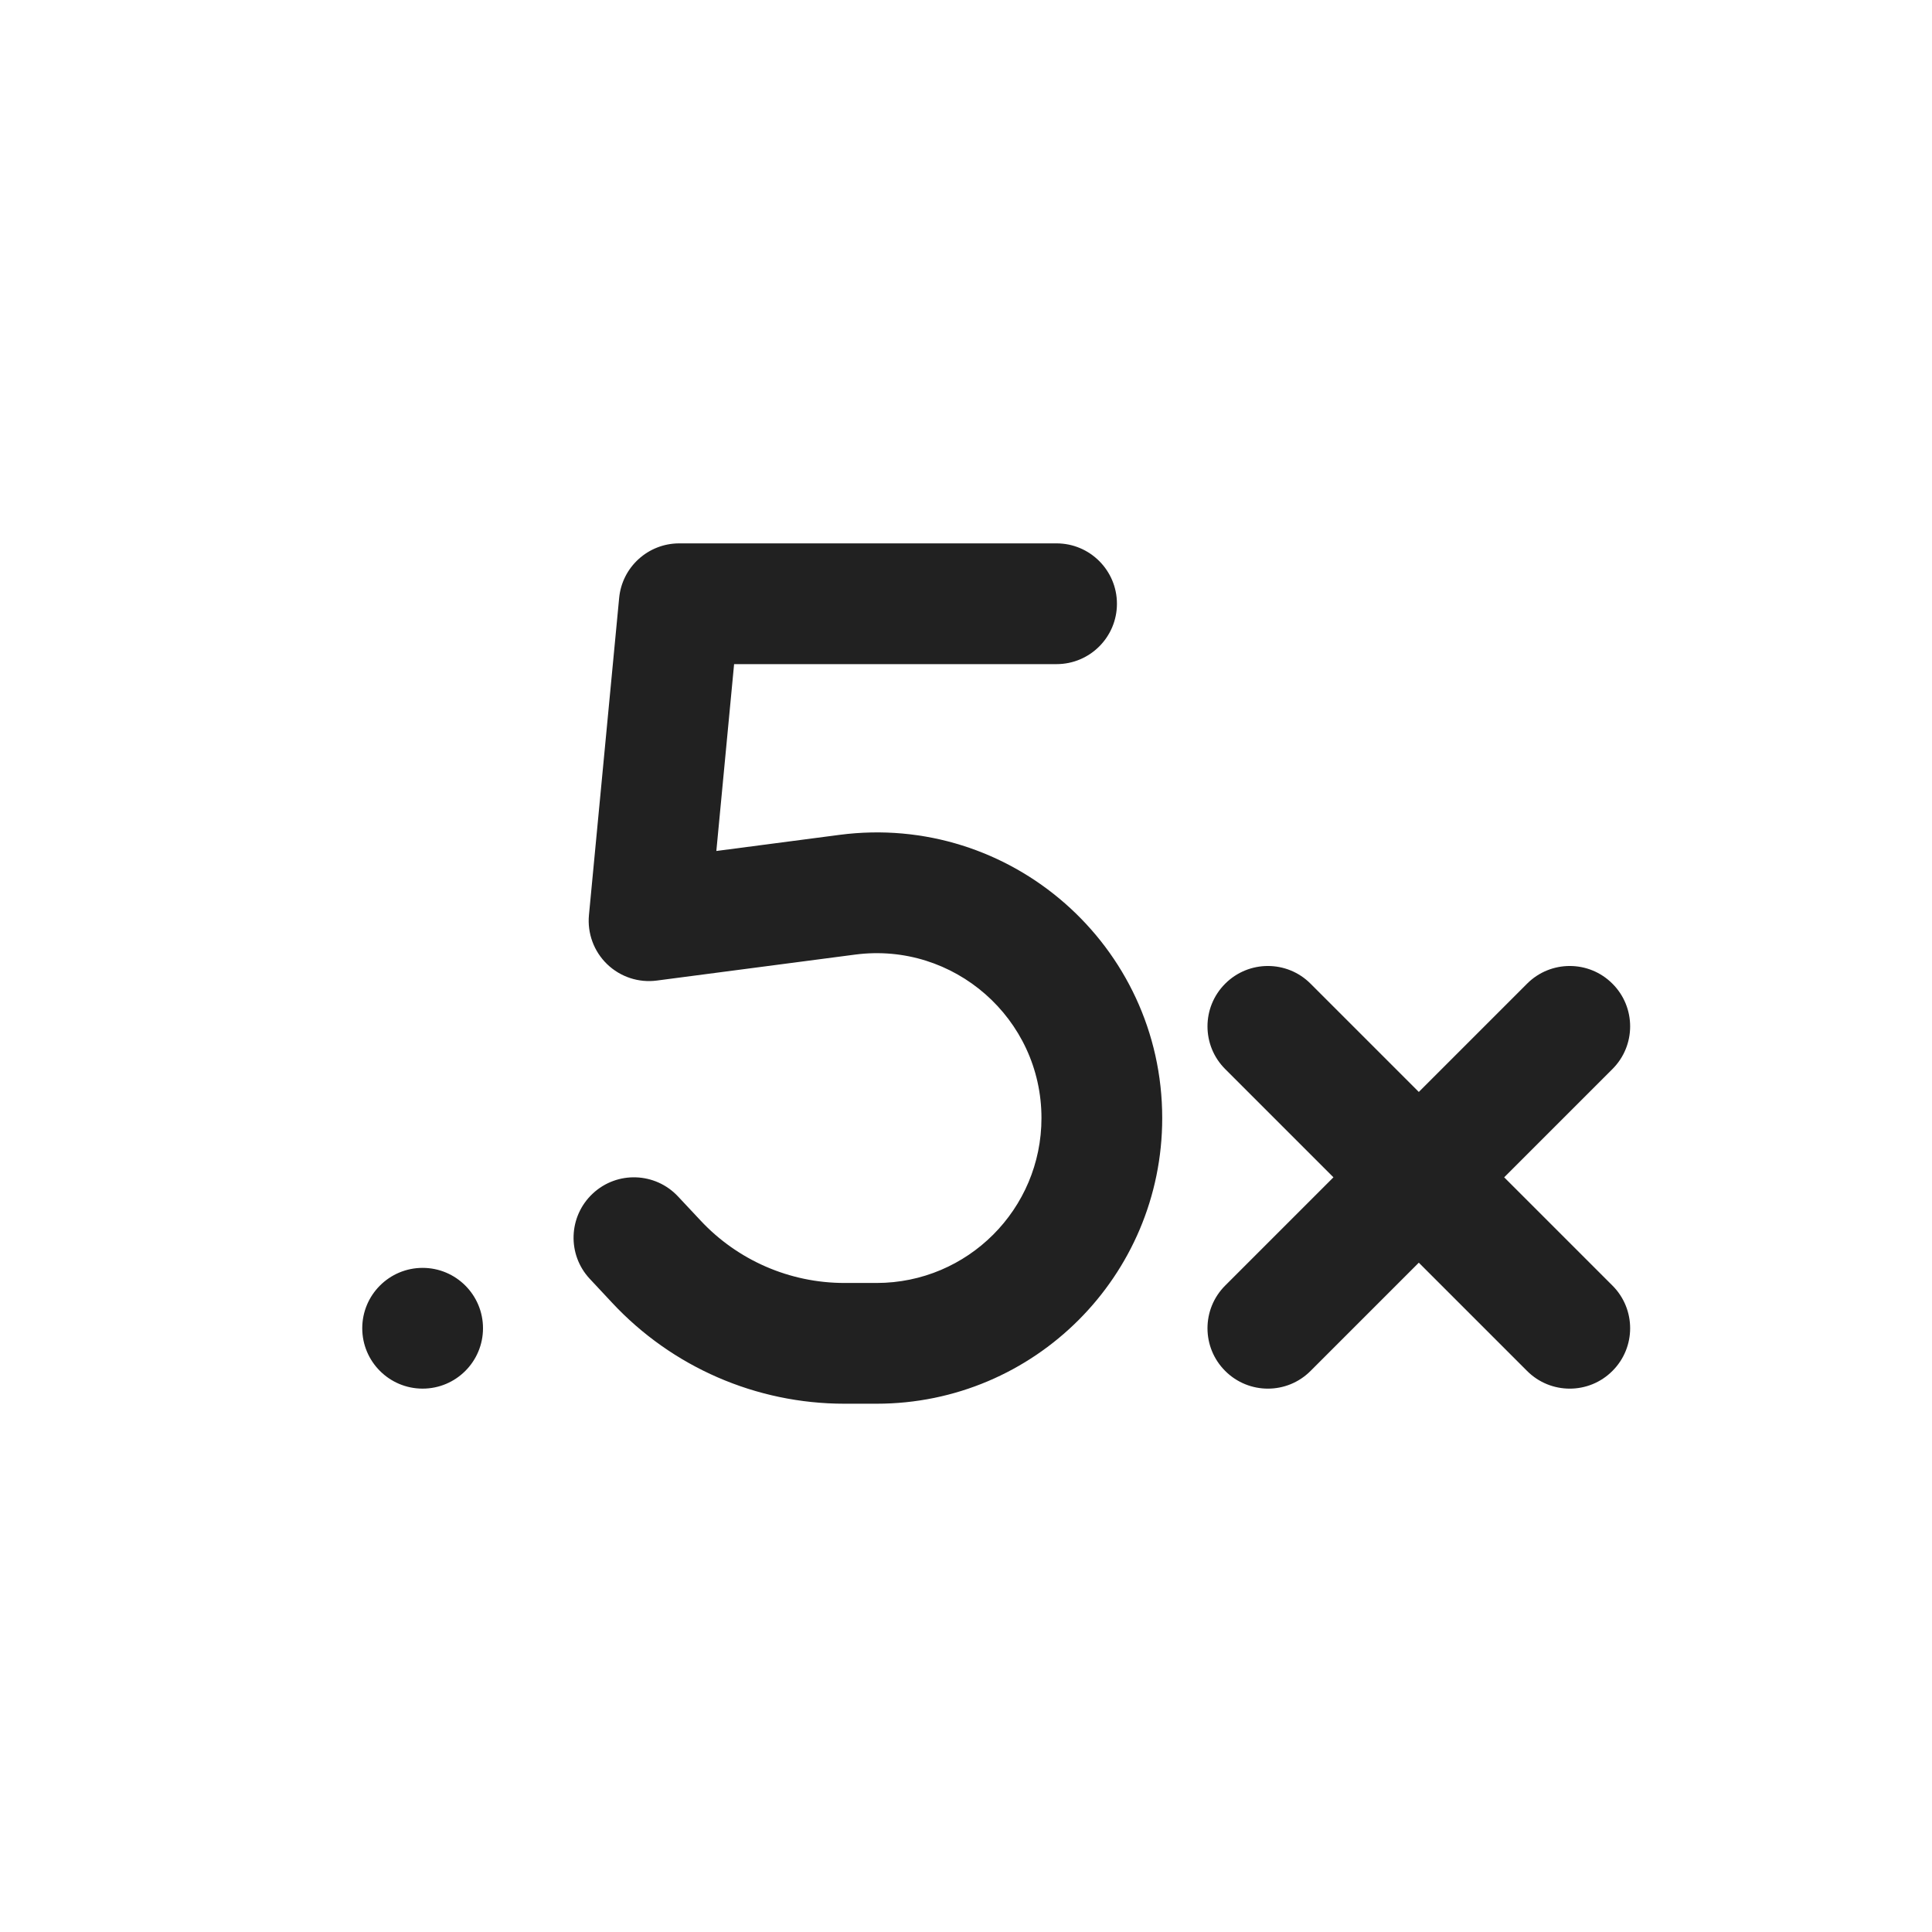 <svg width="32" height="32" viewBox="0 0 32 32" fill="none" xmlns="http://www.w3.org/2000/svg">
<path d="M10.255 9.905C10.303 9.392 10.735 9 11.25 9H17.5C18.052 9 18.5 9.448 18.5 10C18.5 10.552 18.052 11 17.5 11H12.159L11.865 14.095L13.904 13.828C16.737 13.457 19.25 15.662 19.25 18.519C19.25 21.132 17.132 23.25 14.519 23.25H13.986C12.527 23.25 11.134 22.645 10.139 21.578L9.769 21.182C9.392 20.779 9.414 20.146 9.818 19.769C10.221 19.392 10.854 19.414 11.231 19.818L11.601 20.213C12.218 20.875 13.082 21.25 13.986 21.25H14.519C16.027 21.25 17.25 20.027 17.25 18.519C17.25 16.87 15.799 15.597 14.164 15.811L10.88 16.241C10.578 16.281 10.275 16.181 10.056 15.97C9.836 15.758 9.726 15.458 9.755 15.155L10.255 9.905ZM20.293 16.293C20.684 15.902 21.317 15.902 21.707 16.293L23.5 18.086L25.293 16.293C25.683 15.902 26.317 15.902 26.707 16.293C27.098 16.683 27.098 17.317 26.707 17.707L24.914 19.5L26.707 21.293C27.098 21.683 27.098 22.317 26.707 22.707C26.317 23.098 25.683 23.098 25.293 22.707L23.5 20.914L21.707 22.707C21.317 23.098 20.684 23.098 20.293 22.707C19.902 22.317 19.902 21.683 20.293 21.293L22.086 19.5L20.293 17.707C19.902 17.317 19.902 16.683 20.293 16.293ZM7 23C7.552 23 8 22.552 8 22C8 21.448 7.552 21 7 21C6.448 21 6 21.448 6 22C6 22.552 6.448 23 7 23Z" fill="#212121"/>
</svg>
